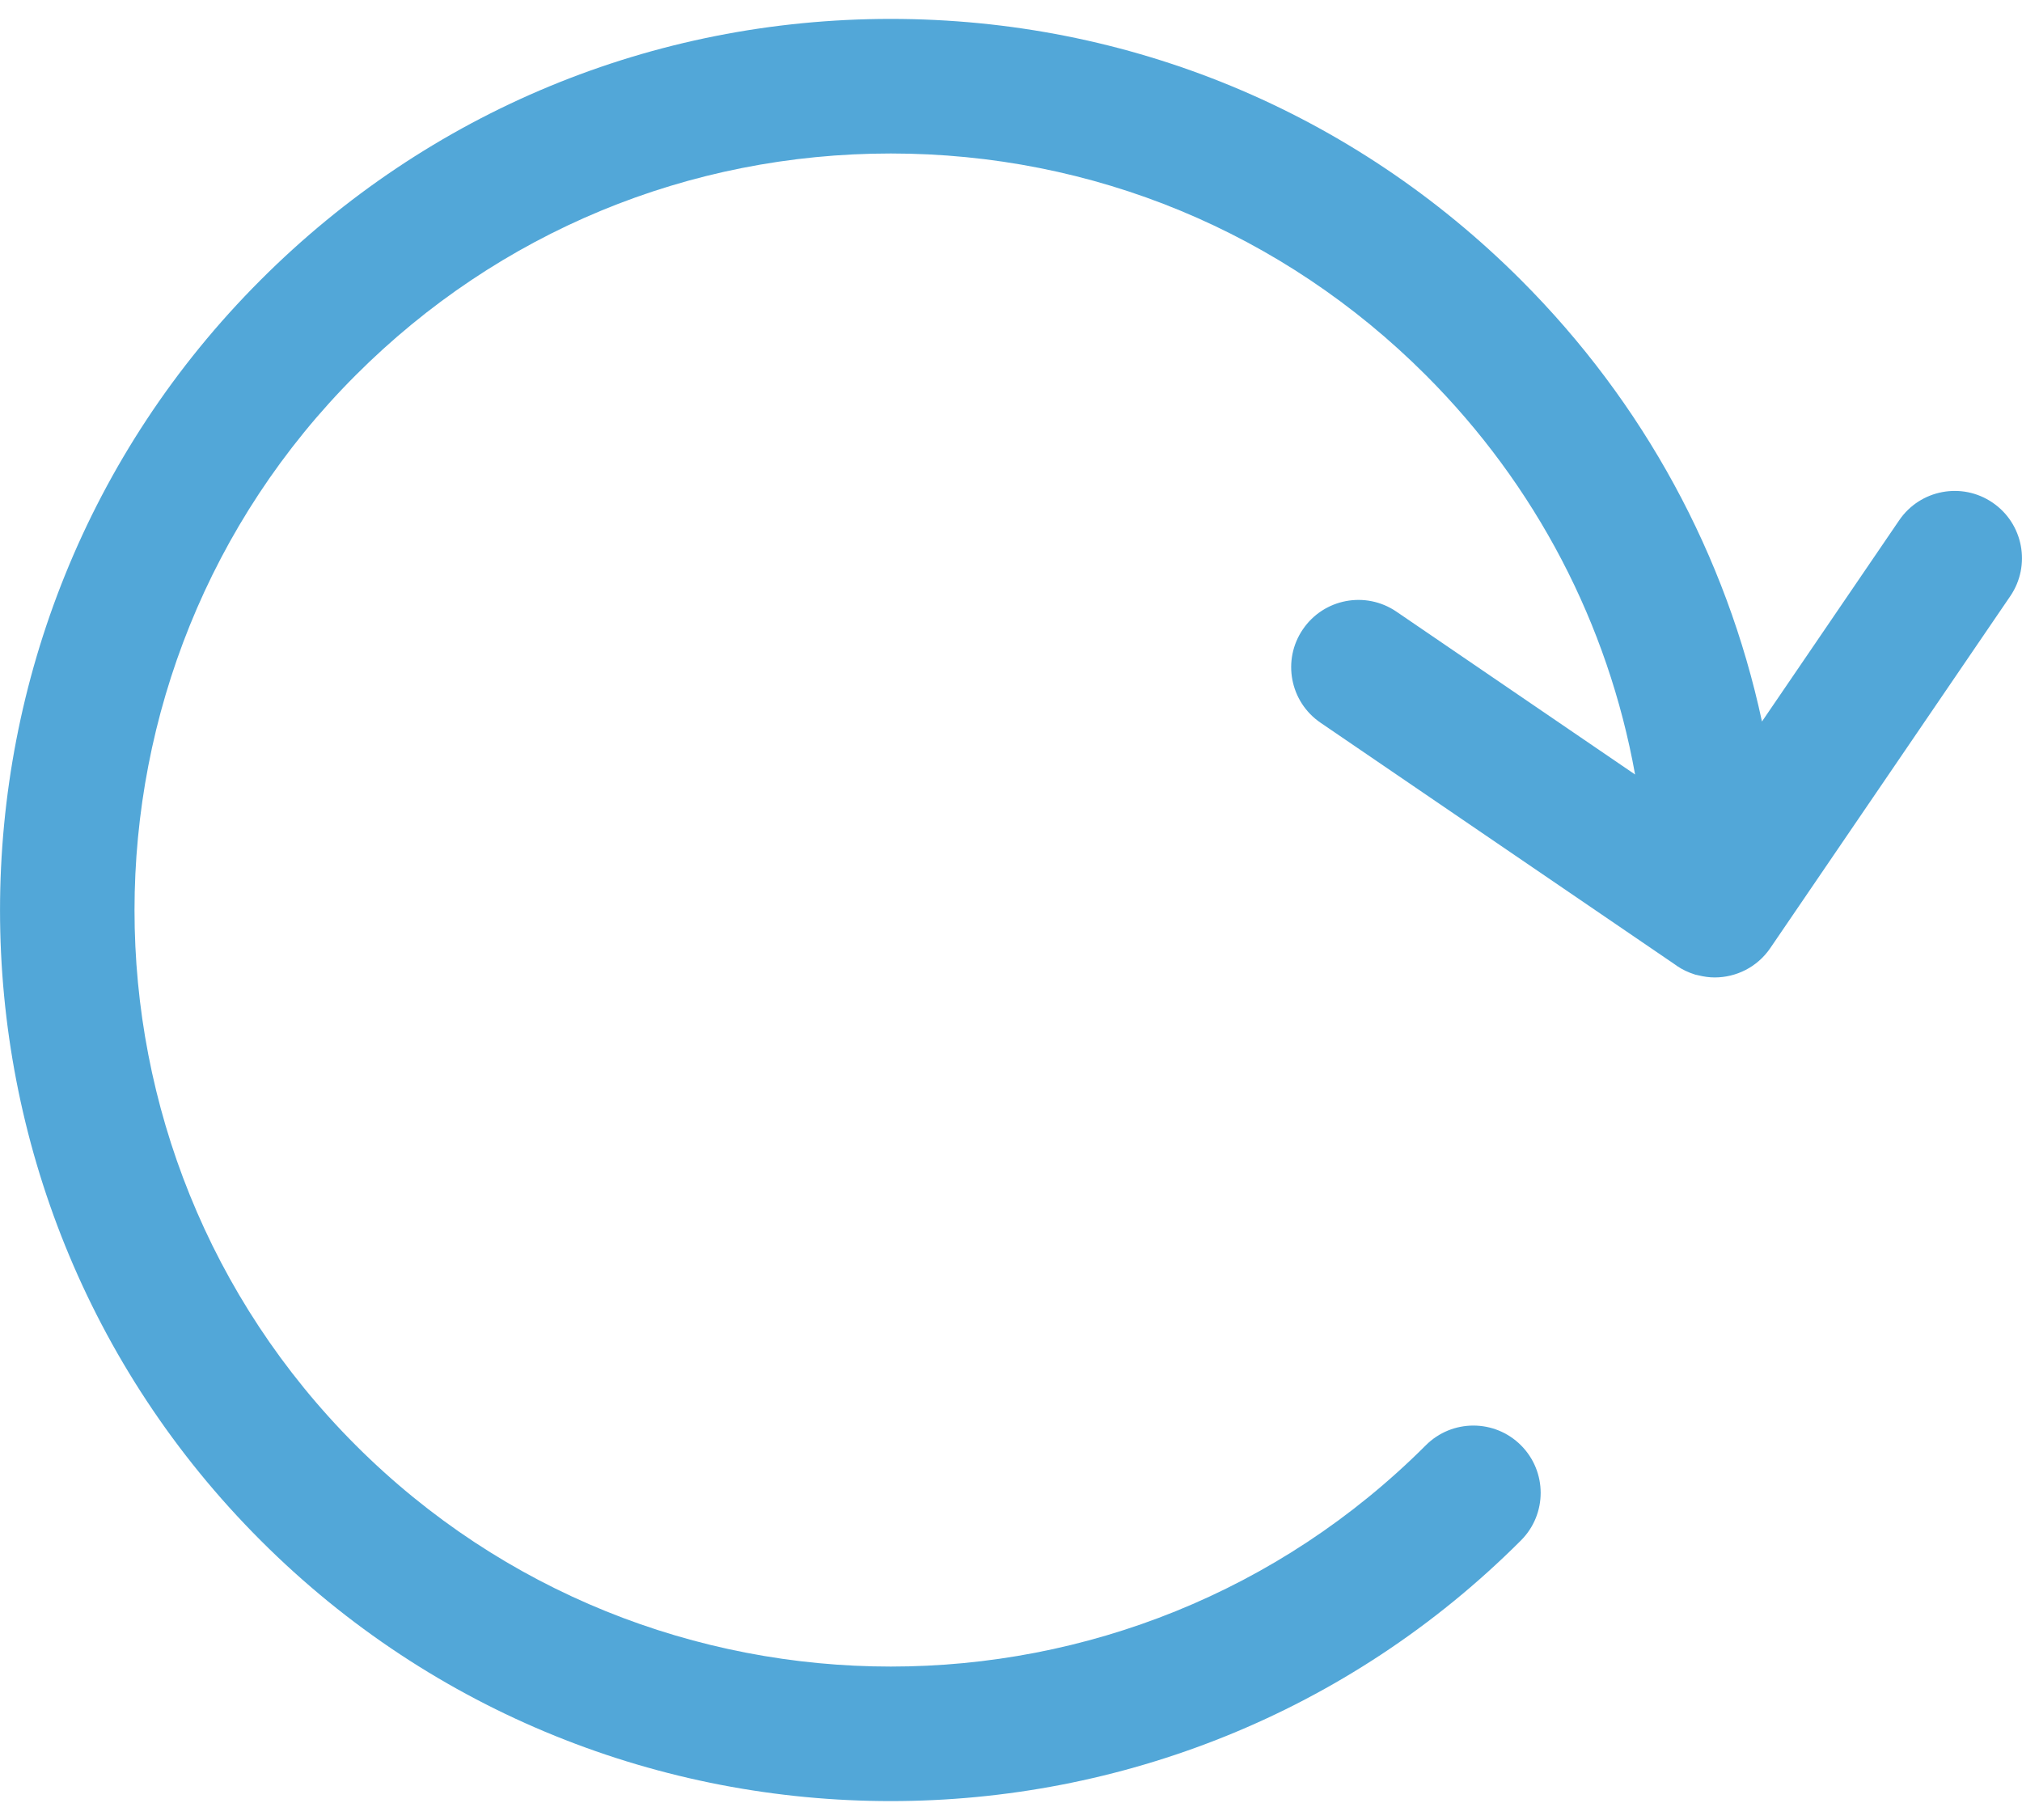 <svg width="20" height="18" viewBox="0 0 20 18" fill="none" xmlns="http://www.w3.org/2000/svg">
<path d="M19.709 4.971C19.406 4.764 18.992 4.842 18.785 5.146L17.428 7.136C17.075 5.493 16.259 3.984 15.044 2.769C13.379 1.104 11.165 0.187 8.811 0.187C6.456 0.187 4.242 1.104 2.578 2.769C-0.859 6.206 -0.859 11.798 2.578 15.235C4.296 16.954 6.553 17.813 8.811 17.813C11.068 17.813 13.325 16.954 15.044 15.235C15.304 14.975 15.304 14.554 15.044 14.294C14.784 14.034 14.363 14.034 14.103 14.294C11.185 17.212 6.437 17.212 3.519 14.294C0.601 11.376 0.601 6.628 3.519 3.71C4.932 2.296 6.812 1.518 8.811 1.518C10.81 1.518 12.689 2.296 14.103 3.71C15.194 4.801 15.905 6.172 16.173 7.66L13.812 6.049C13.508 5.842 13.094 5.92 12.887 6.224C12.68 6.527 12.758 6.941 13.062 7.148L16.585 9.551C16.585 9.551 16.585 9.552 16.585 9.552C16.641 9.59 16.701 9.618 16.762 9.637C16.764 9.637 16.765 9.638 16.767 9.639C16.778 9.642 16.788 9.643 16.799 9.646C16.852 9.659 16.906 9.667 16.96 9.667C17.172 9.667 17.381 9.566 17.51 9.377L19.884 5.896C20.091 5.592 20.013 5.178 19.709 4.971Z" fill="#52A7D8"/>
</svg>
